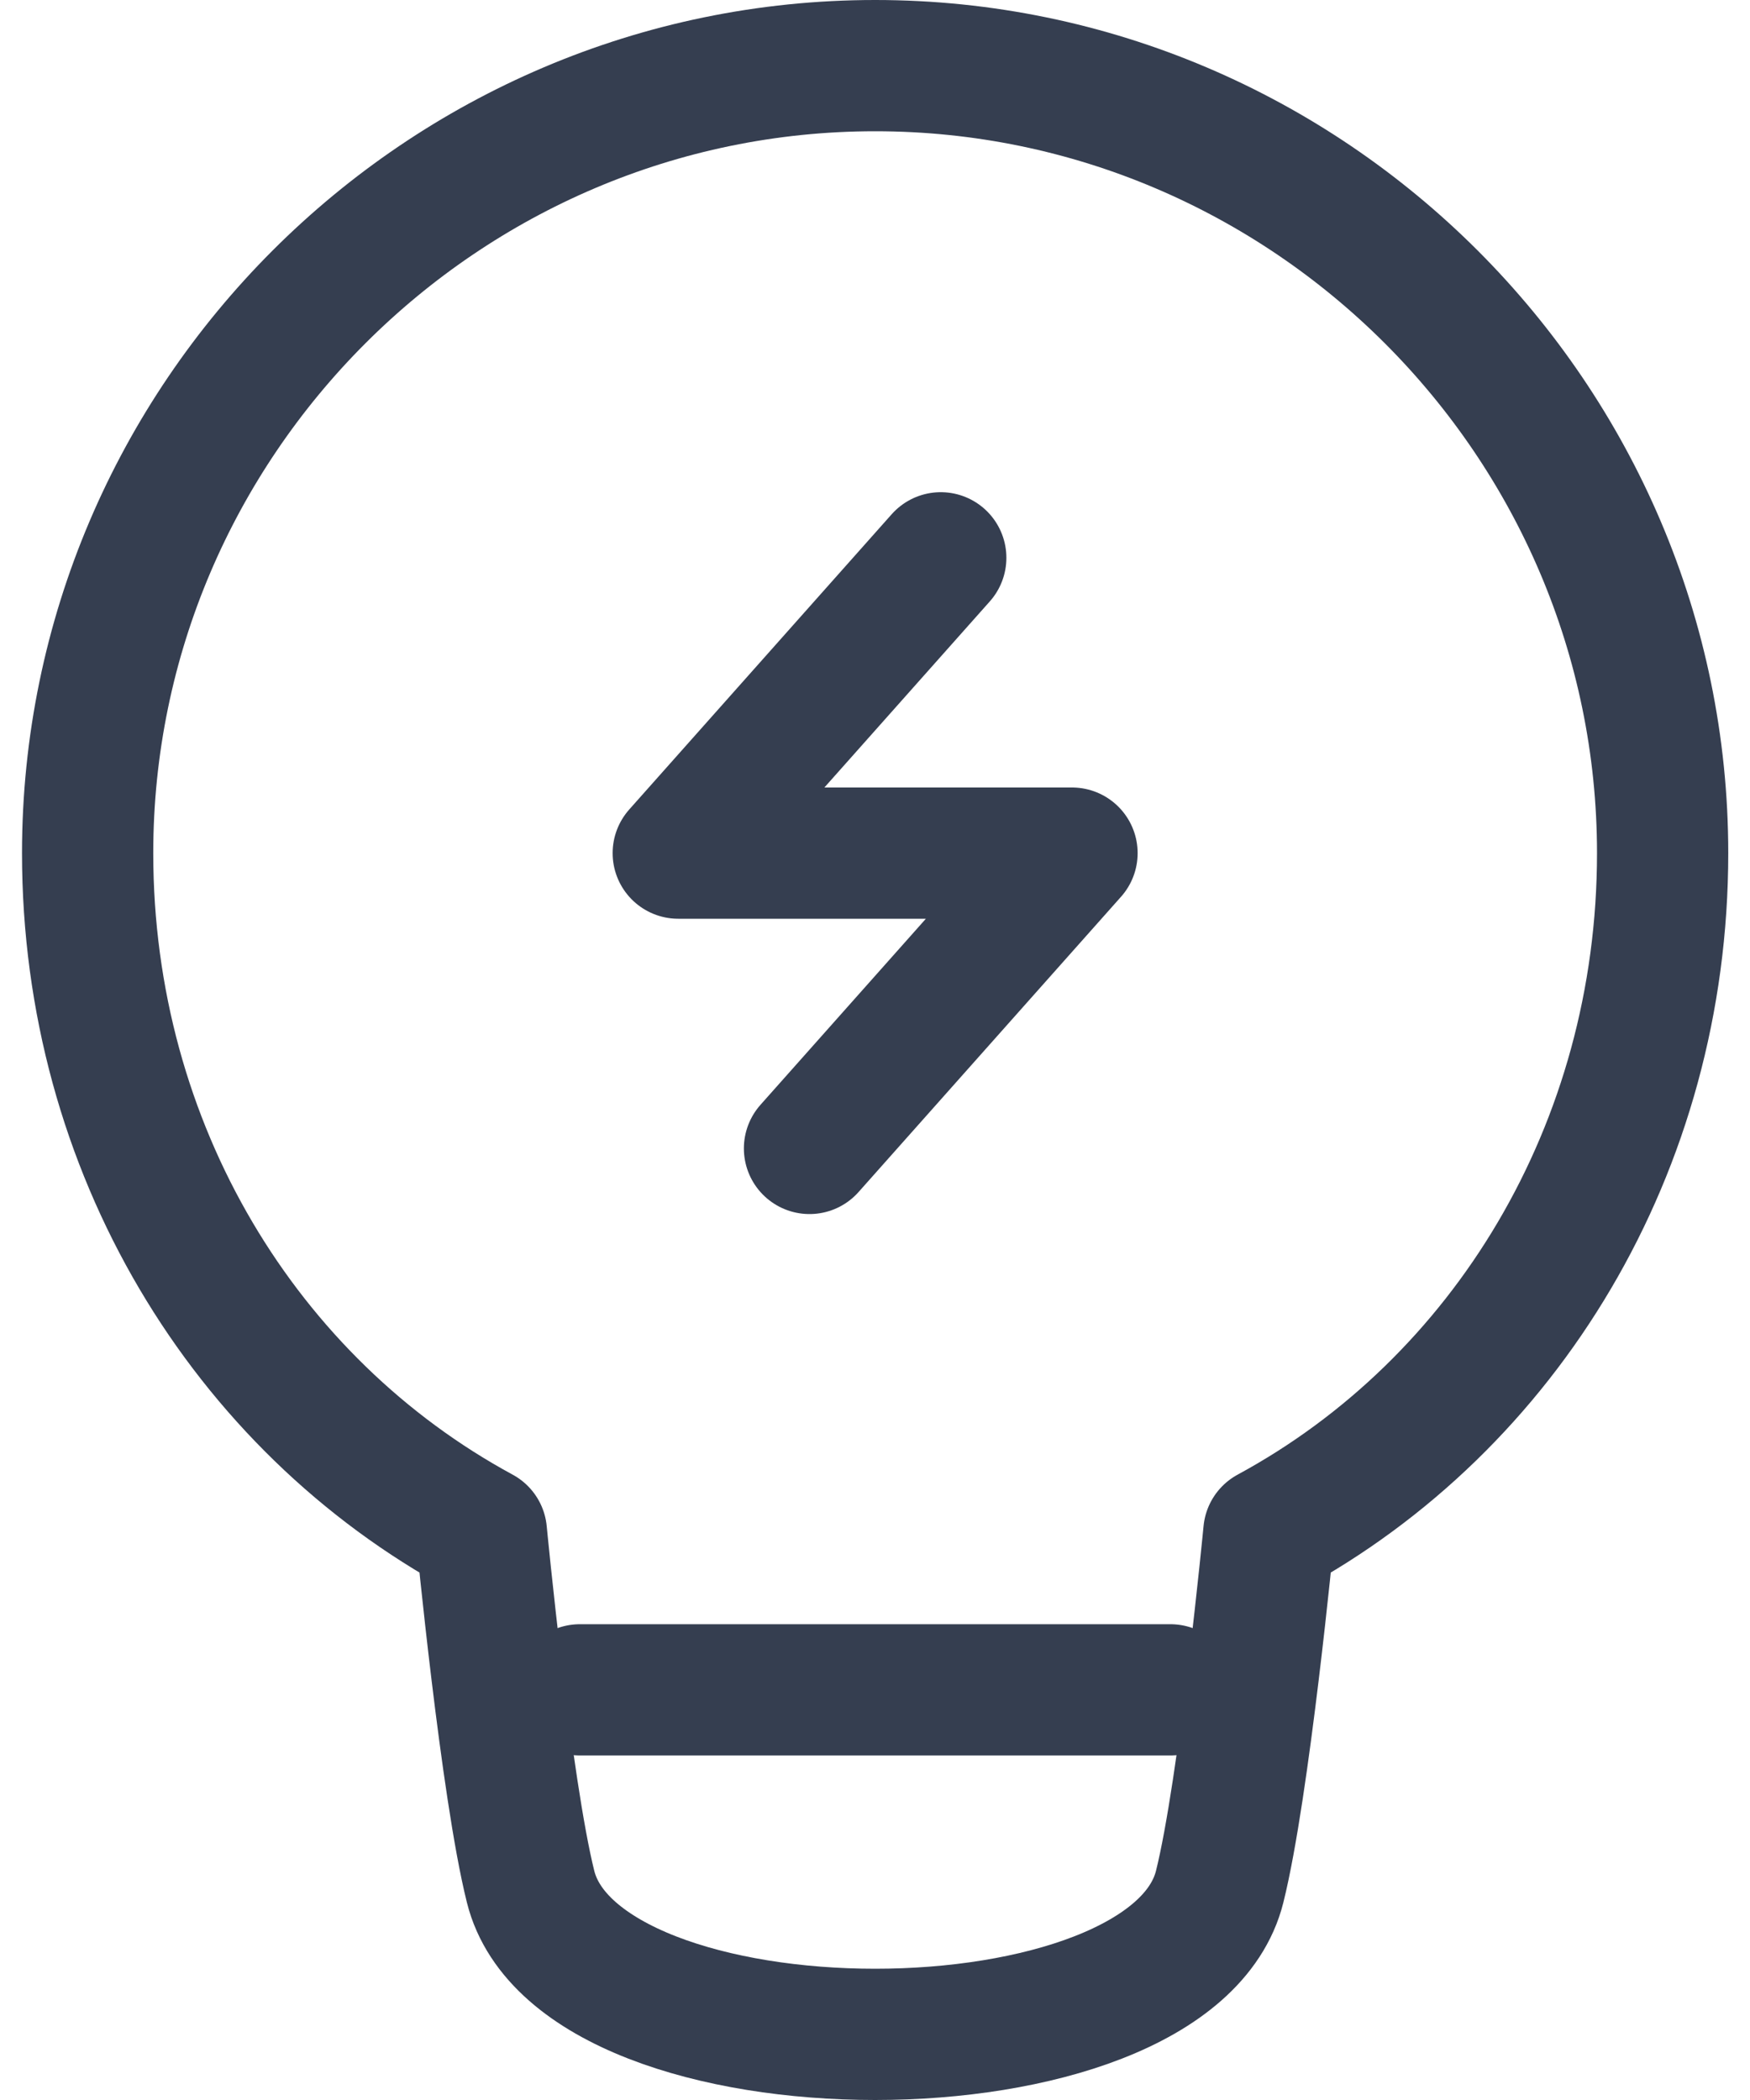 <svg width="40" height="48" viewBox="0 0 40 48" fill="none" xmlns="http://www.w3.org/2000/svg">
<path d="M38.003 19.5C38.003 26.25 34.403 32.1 29.003 35.025C29.003 35.025 28.44 40.875 27.878 43.125C26.753 47.625 13.253 47.625 12.128 43.125C11.564 40.868 11.003 35.025 11.003 35.025C5.603 32.1 2.003 26.25 2.003 19.5C2.003 9.6 10.103 1.5 20.003 1.5C29.903 1.5 38.003 9.6 38.003 19.5Z" stroke="#353E50" stroke-width="3" stroke-miterlimit="10" stroke-linecap="round" stroke-linejoin="round"/>
<path d="M26.753 38.625C21.69 38.625 20.003 38.625 13.253 38.625" stroke="#353E50" stroke-width="3" stroke-miterlimit="10" stroke-linecap="round" stroke-linejoin="round"/>
<path d="M21.503 12.75L15.503 19.5H24.503L18.503 26.25" stroke="#353E50" stroke-width="3" stroke-linecap="round" stroke-linejoin="round"/>
</svg>
